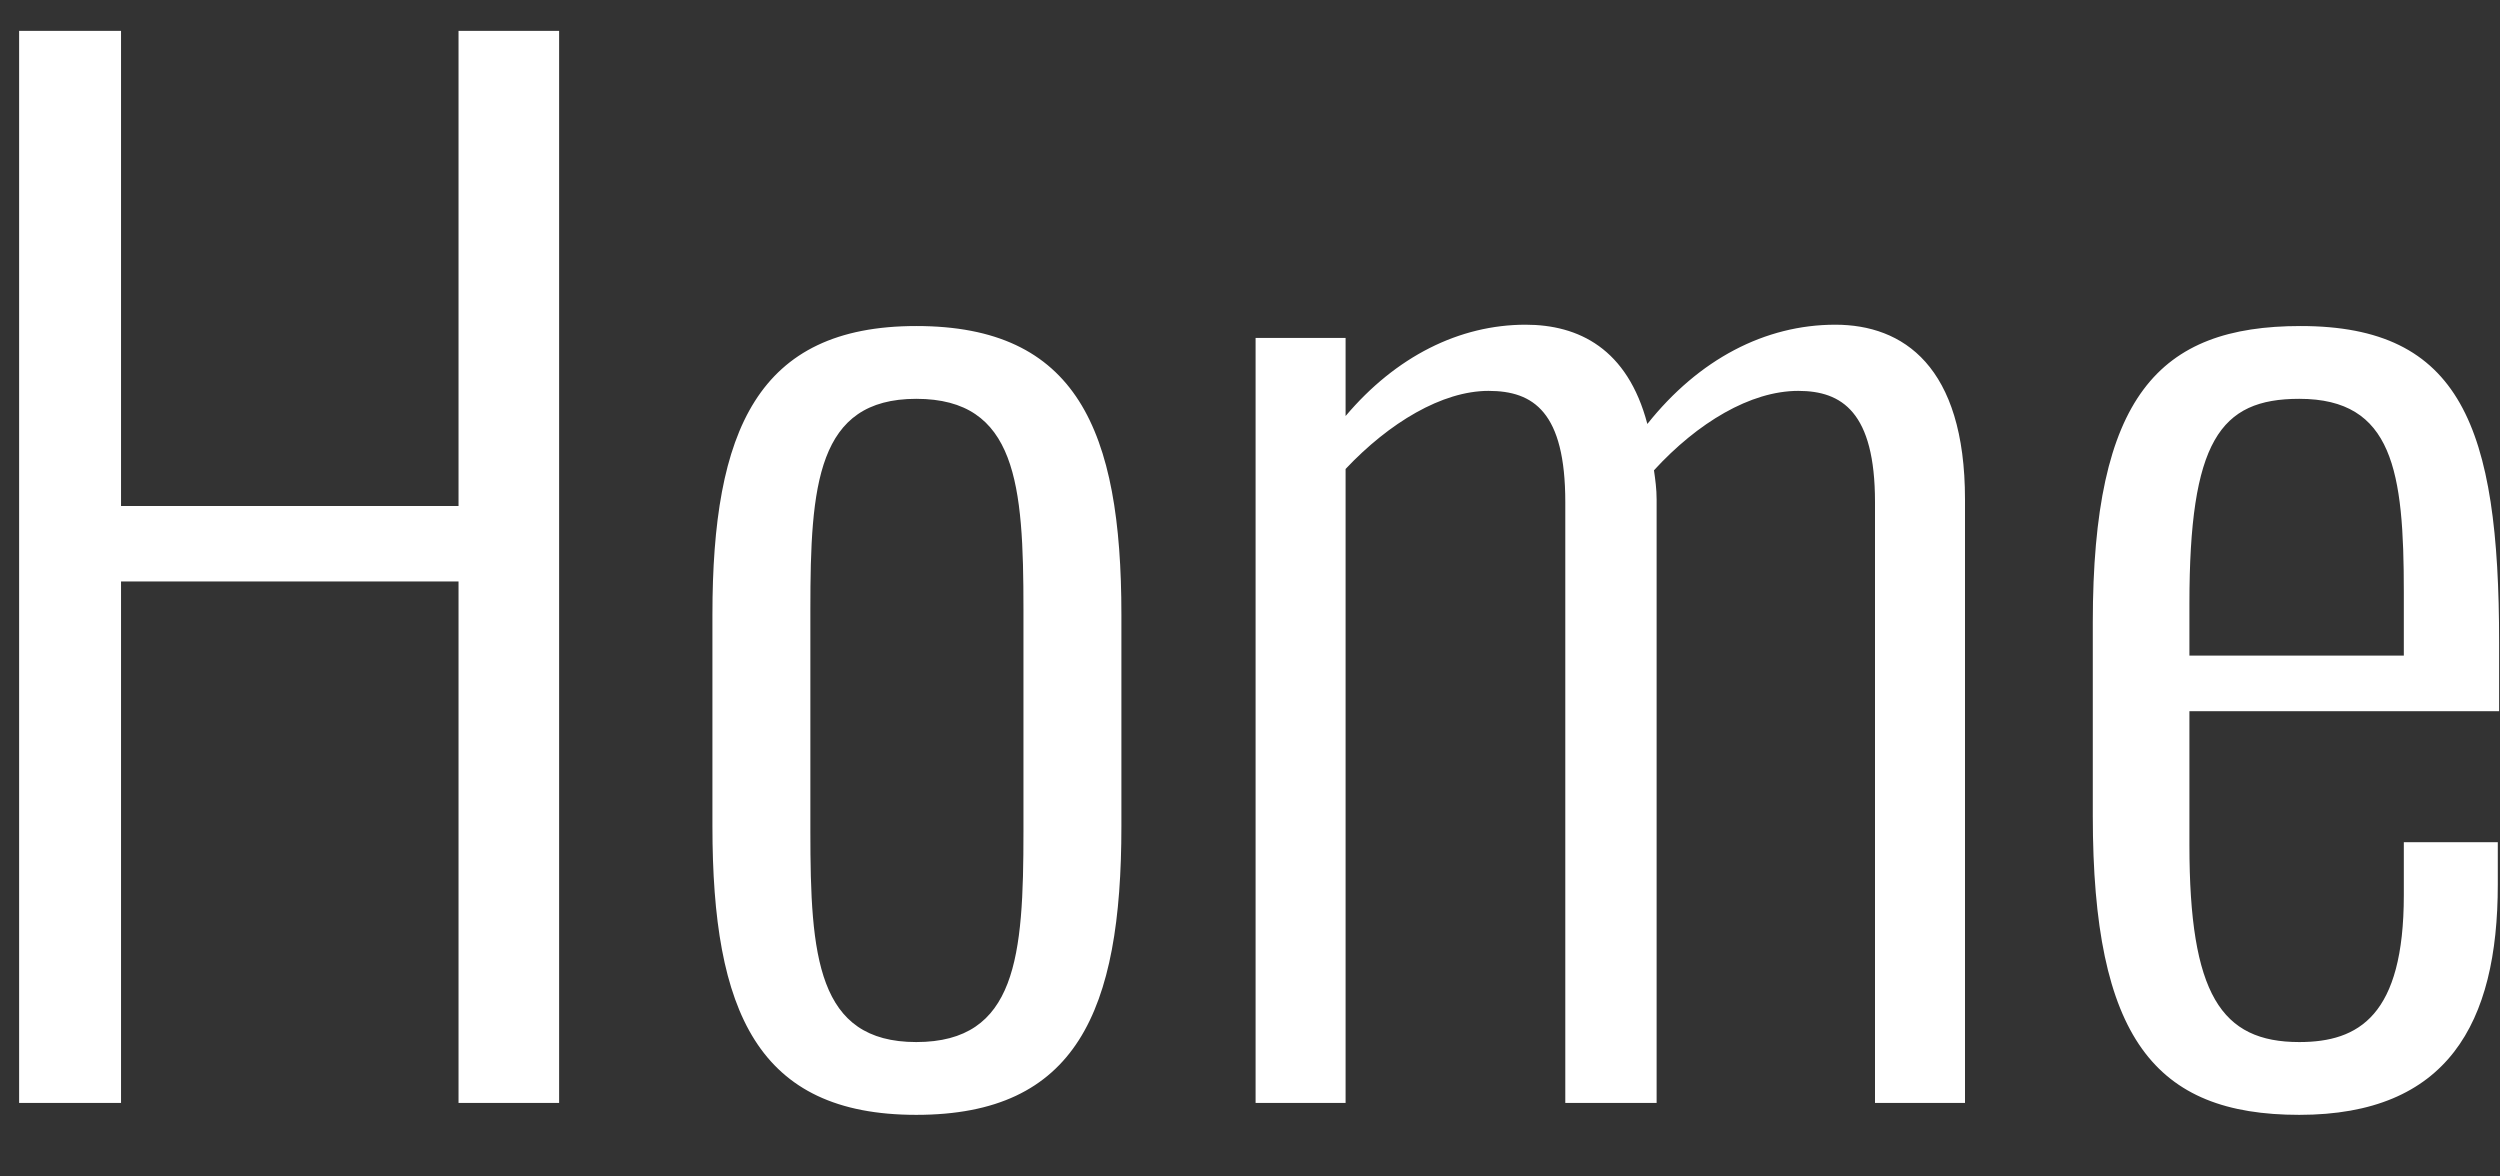 <svg width="34" height="16" viewBox="0 0 34 16" fill="none" xmlns="http://www.w3.org/2000/svg">
<rect x="0" y="0" width="34" height="16" fill="#333333" stroke="none"/>
<path d="M0.26 15H1.646V7.908H6.236V15H7.604V0.42H6.236V6.882H1.646V0.42H0.26V15ZM12.461 15.162C14.639 15.162 15.251 13.758 15.251 11.238V8.358C15.251 5.838 14.639 4.434 12.461 4.434C10.301 4.434 9.689 5.856 9.689 8.358V11.238C9.689 13.758 10.301 15.162 12.461 15.162ZM12.461 14.172C11.111 14.172 11.021 13.002 11.021 11.31V8.286C11.021 6.594 11.111 5.424 12.461 5.424C13.829 5.424 13.919 6.594 13.919 8.286V11.31C13.919 13.002 13.829 14.172 12.461 14.172ZM17.076 15H18.3V6.378C18.894 5.748 19.614 5.316 20.244 5.316C20.856 5.316 21.288 5.604 21.288 6.828V15H22.53V6.792C22.53 6.648 22.512 6.522 22.494 6.396C23.088 5.748 23.808 5.316 24.456 5.316C25.05 5.316 25.5 5.604 25.5 6.828V15H26.724V6.792C26.724 4.974 25.878 4.416 24.96 4.416C24.006 4.416 23.106 4.884 22.404 5.766C22.134 4.74 21.468 4.416 20.748 4.416C19.848 4.416 18.984 4.848 18.3 5.658V4.596H17.076V15ZM31.27 15.162C33.286 15.162 33.97 13.92 33.97 12.03V11.454H32.692V12.174C32.692 13.812 32.08 14.172 31.27 14.172C30.208 14.172 29.776 13.524 29.776 11.49V9.672H33.988V8.736C33.988 5.802 33.466 4.434 31.288 4.434C29.362 4.434 28.462 5.388 28.462 8.466V11.094C28.462 14.118 29.308 15.162 31.27 15.162ZM29.776 8.916V8.214C29.776 6 30.19 5.424 31.27 5.424C32.548 5.424 32.692 6.414 32.692 8.052V8.916H29.776Z" fill="white"/>
</svg>
